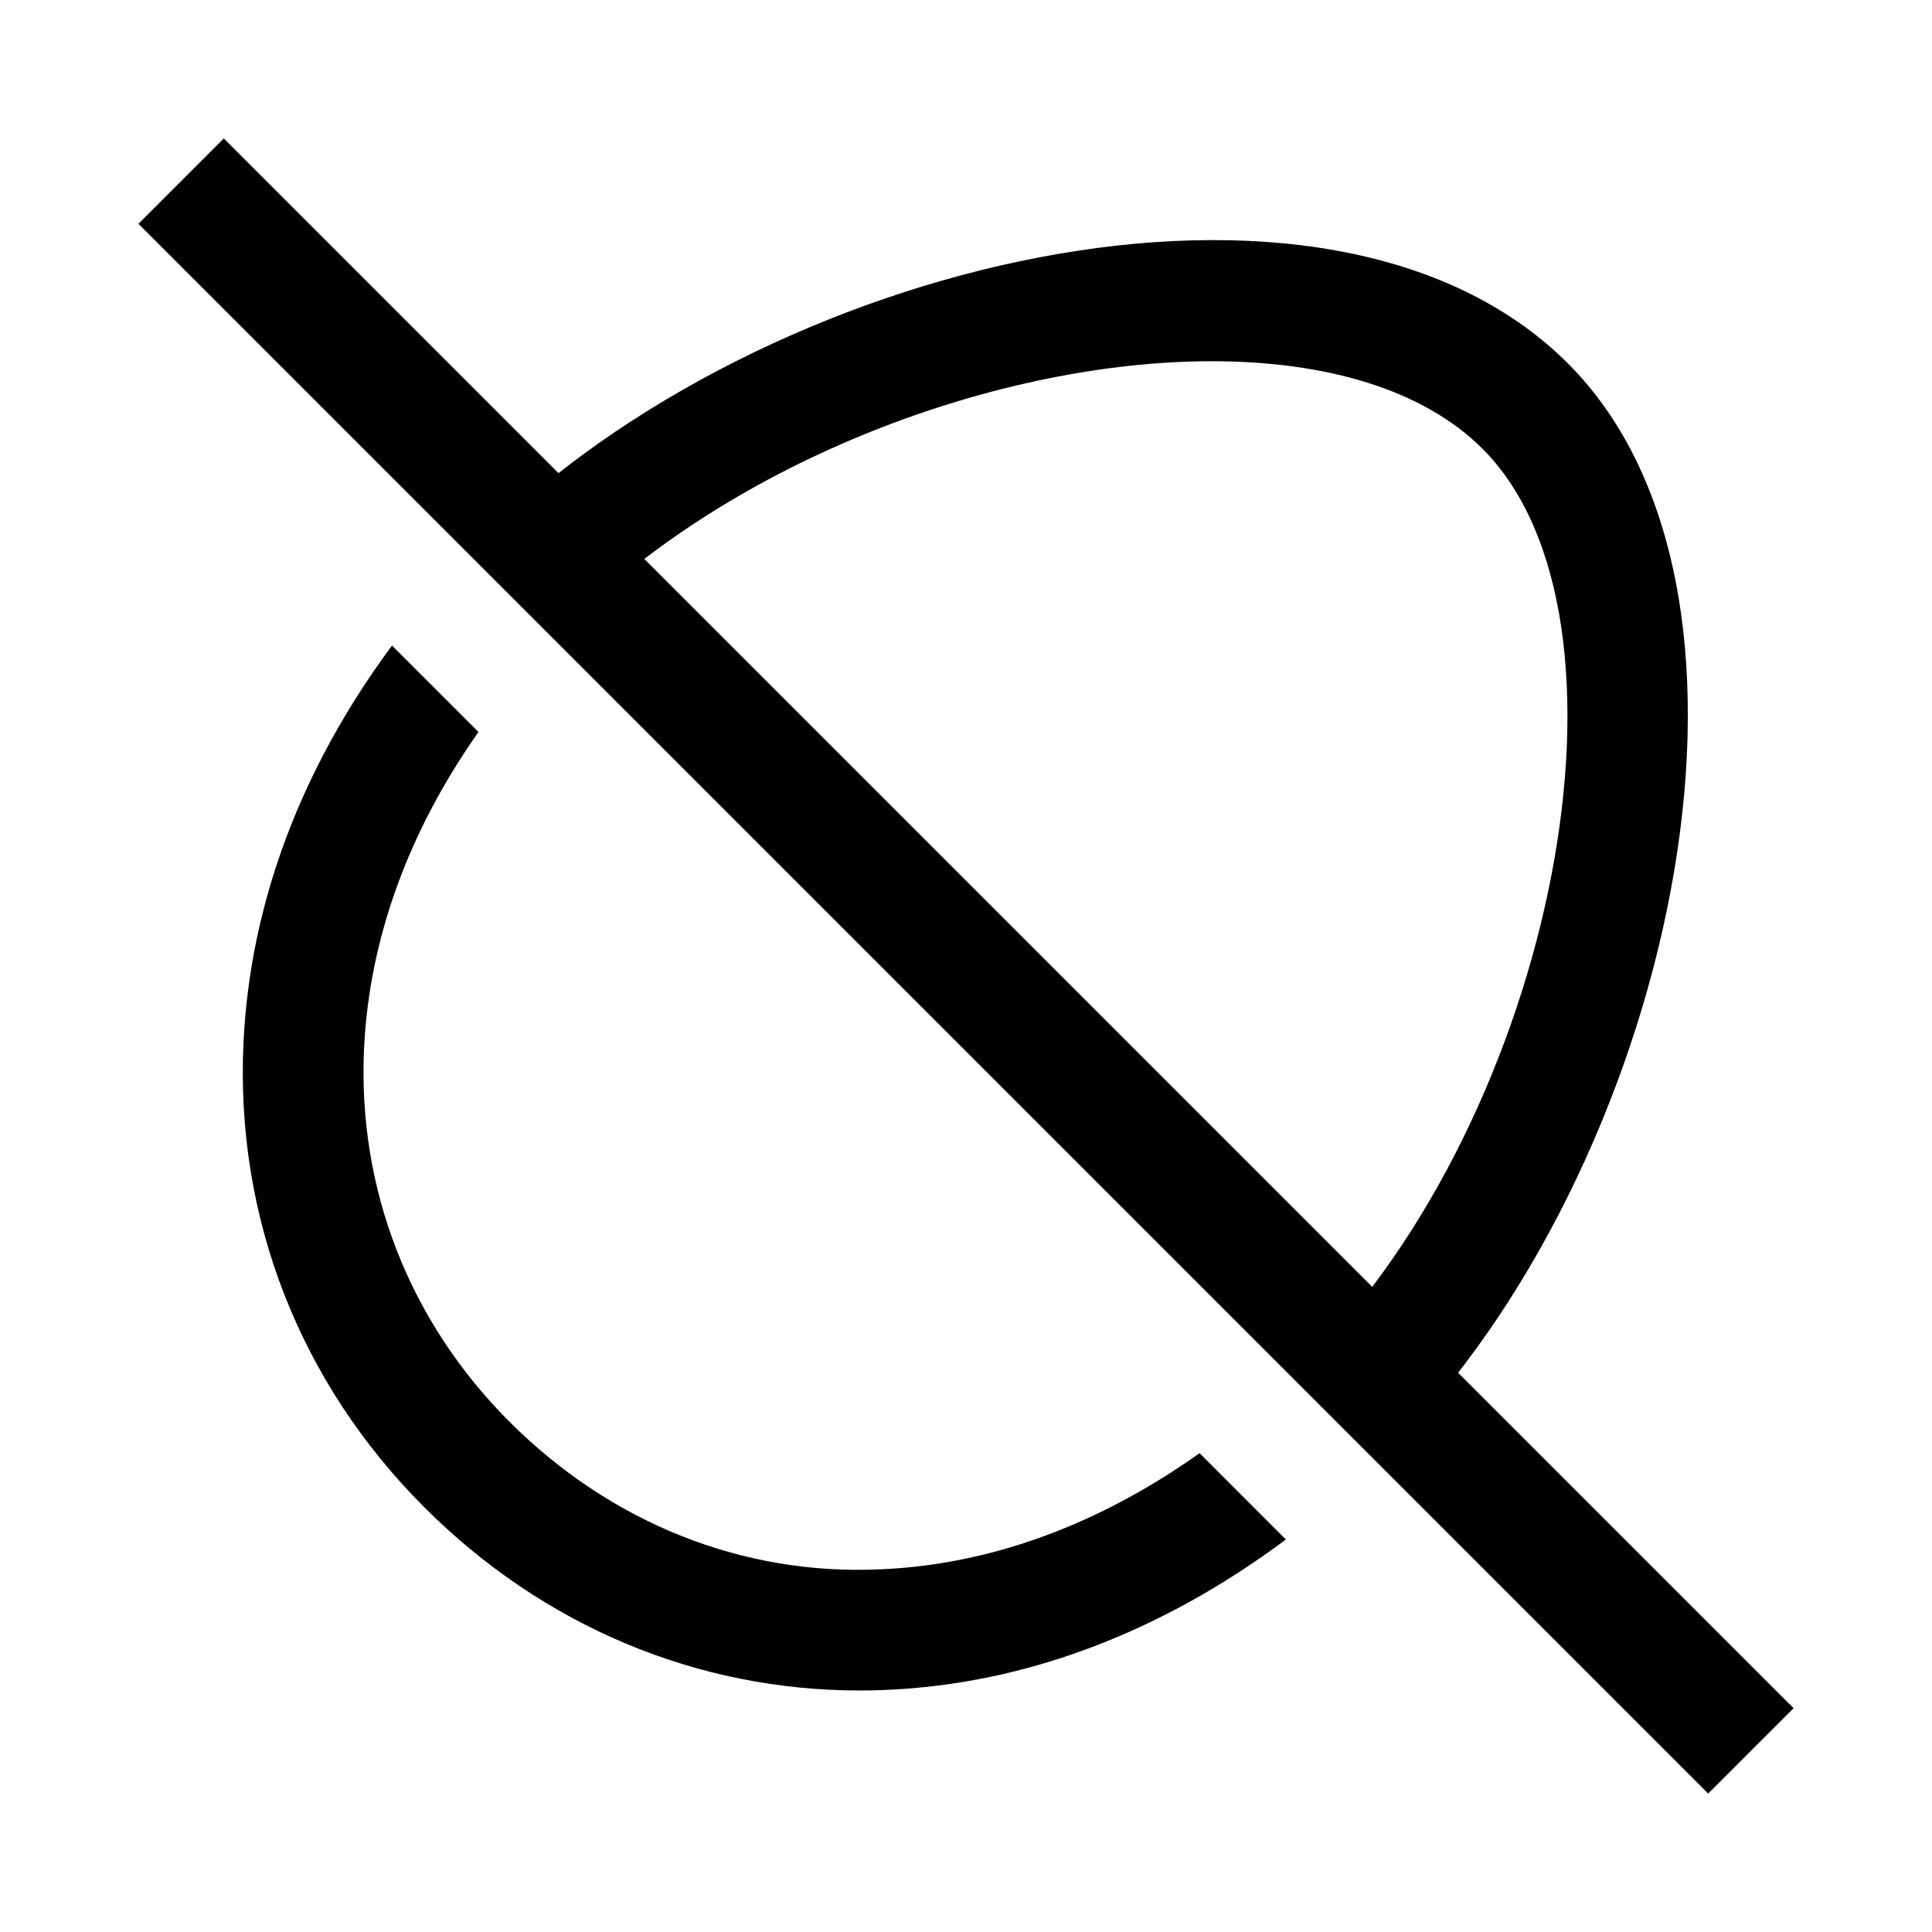 <?xml version="1.0" encoding="iso-8859-1"?>
<!-- Generator: Adobe Illustrator 19.1.0, SVG Export Plug-In . SVG Version: 6.00 Build 0)  -->
<svg version="1.1" id="Layer_1" xmlns="http://www.w3.org/2000/svg" xmlns:xlink="http://www.w3.org/1999/xlink" x="0px" y="0px"
	 viewBox="0 0 32 32" style="enable-background:new 0 0 32 32;" xml:space="preserve">
<line style="fill:none;stroke:#000000;stroke-width:2;stroke-miterlimit:10;" x1="3" y1="3" x2="29" y2="29"/>
<g>
	<path d="M9.207,10.579c0.071-0.074,0.134-0.15,0.207-0.223c2.754-2.754,7.145-4.373,10.658-4.373c1.871,0,3.492,0.459,4.484,1.451
		c2.797,2.799,1.214,11.007-2.921,15.143c-0.073,0.073-0.149,0.136-0.223,0.207l1.414,1.414c0.074-0.071,0.15-0.134,0.223-0.207
		C27.609,19.43,29.845,9.896,25.97,6.02C21.989,2.039,12.604,4.338,8,8.941c-0.073,0.073-0.136,0.15-0.207,0.223L9.207,10.579z"/>
	<path d="M19.869,24.069c-1.666,1.183-3.458,1.845-5.273,1.923c-2.293,0.111-4.482-0.769-6.156-2.442
		c-1.664-1.663-2.519-3.86-2.41-6.186c0.086-1.815,0.737-3.595,1.895-5.24l-1.432-1.432c-1.504,2.03-2.351,4.268-2.46,6.578
		c-0.136,2.895,0.927,5.627,2.993,7.693C8.993,26.932,11.541,28,14.24,28c0.147,0,0.294-0.003,0.442-0.01
		c2.309-0.099,4.561-0.958,6.616-2.491L19.869,24.069z"/>
</g>
</svg>
